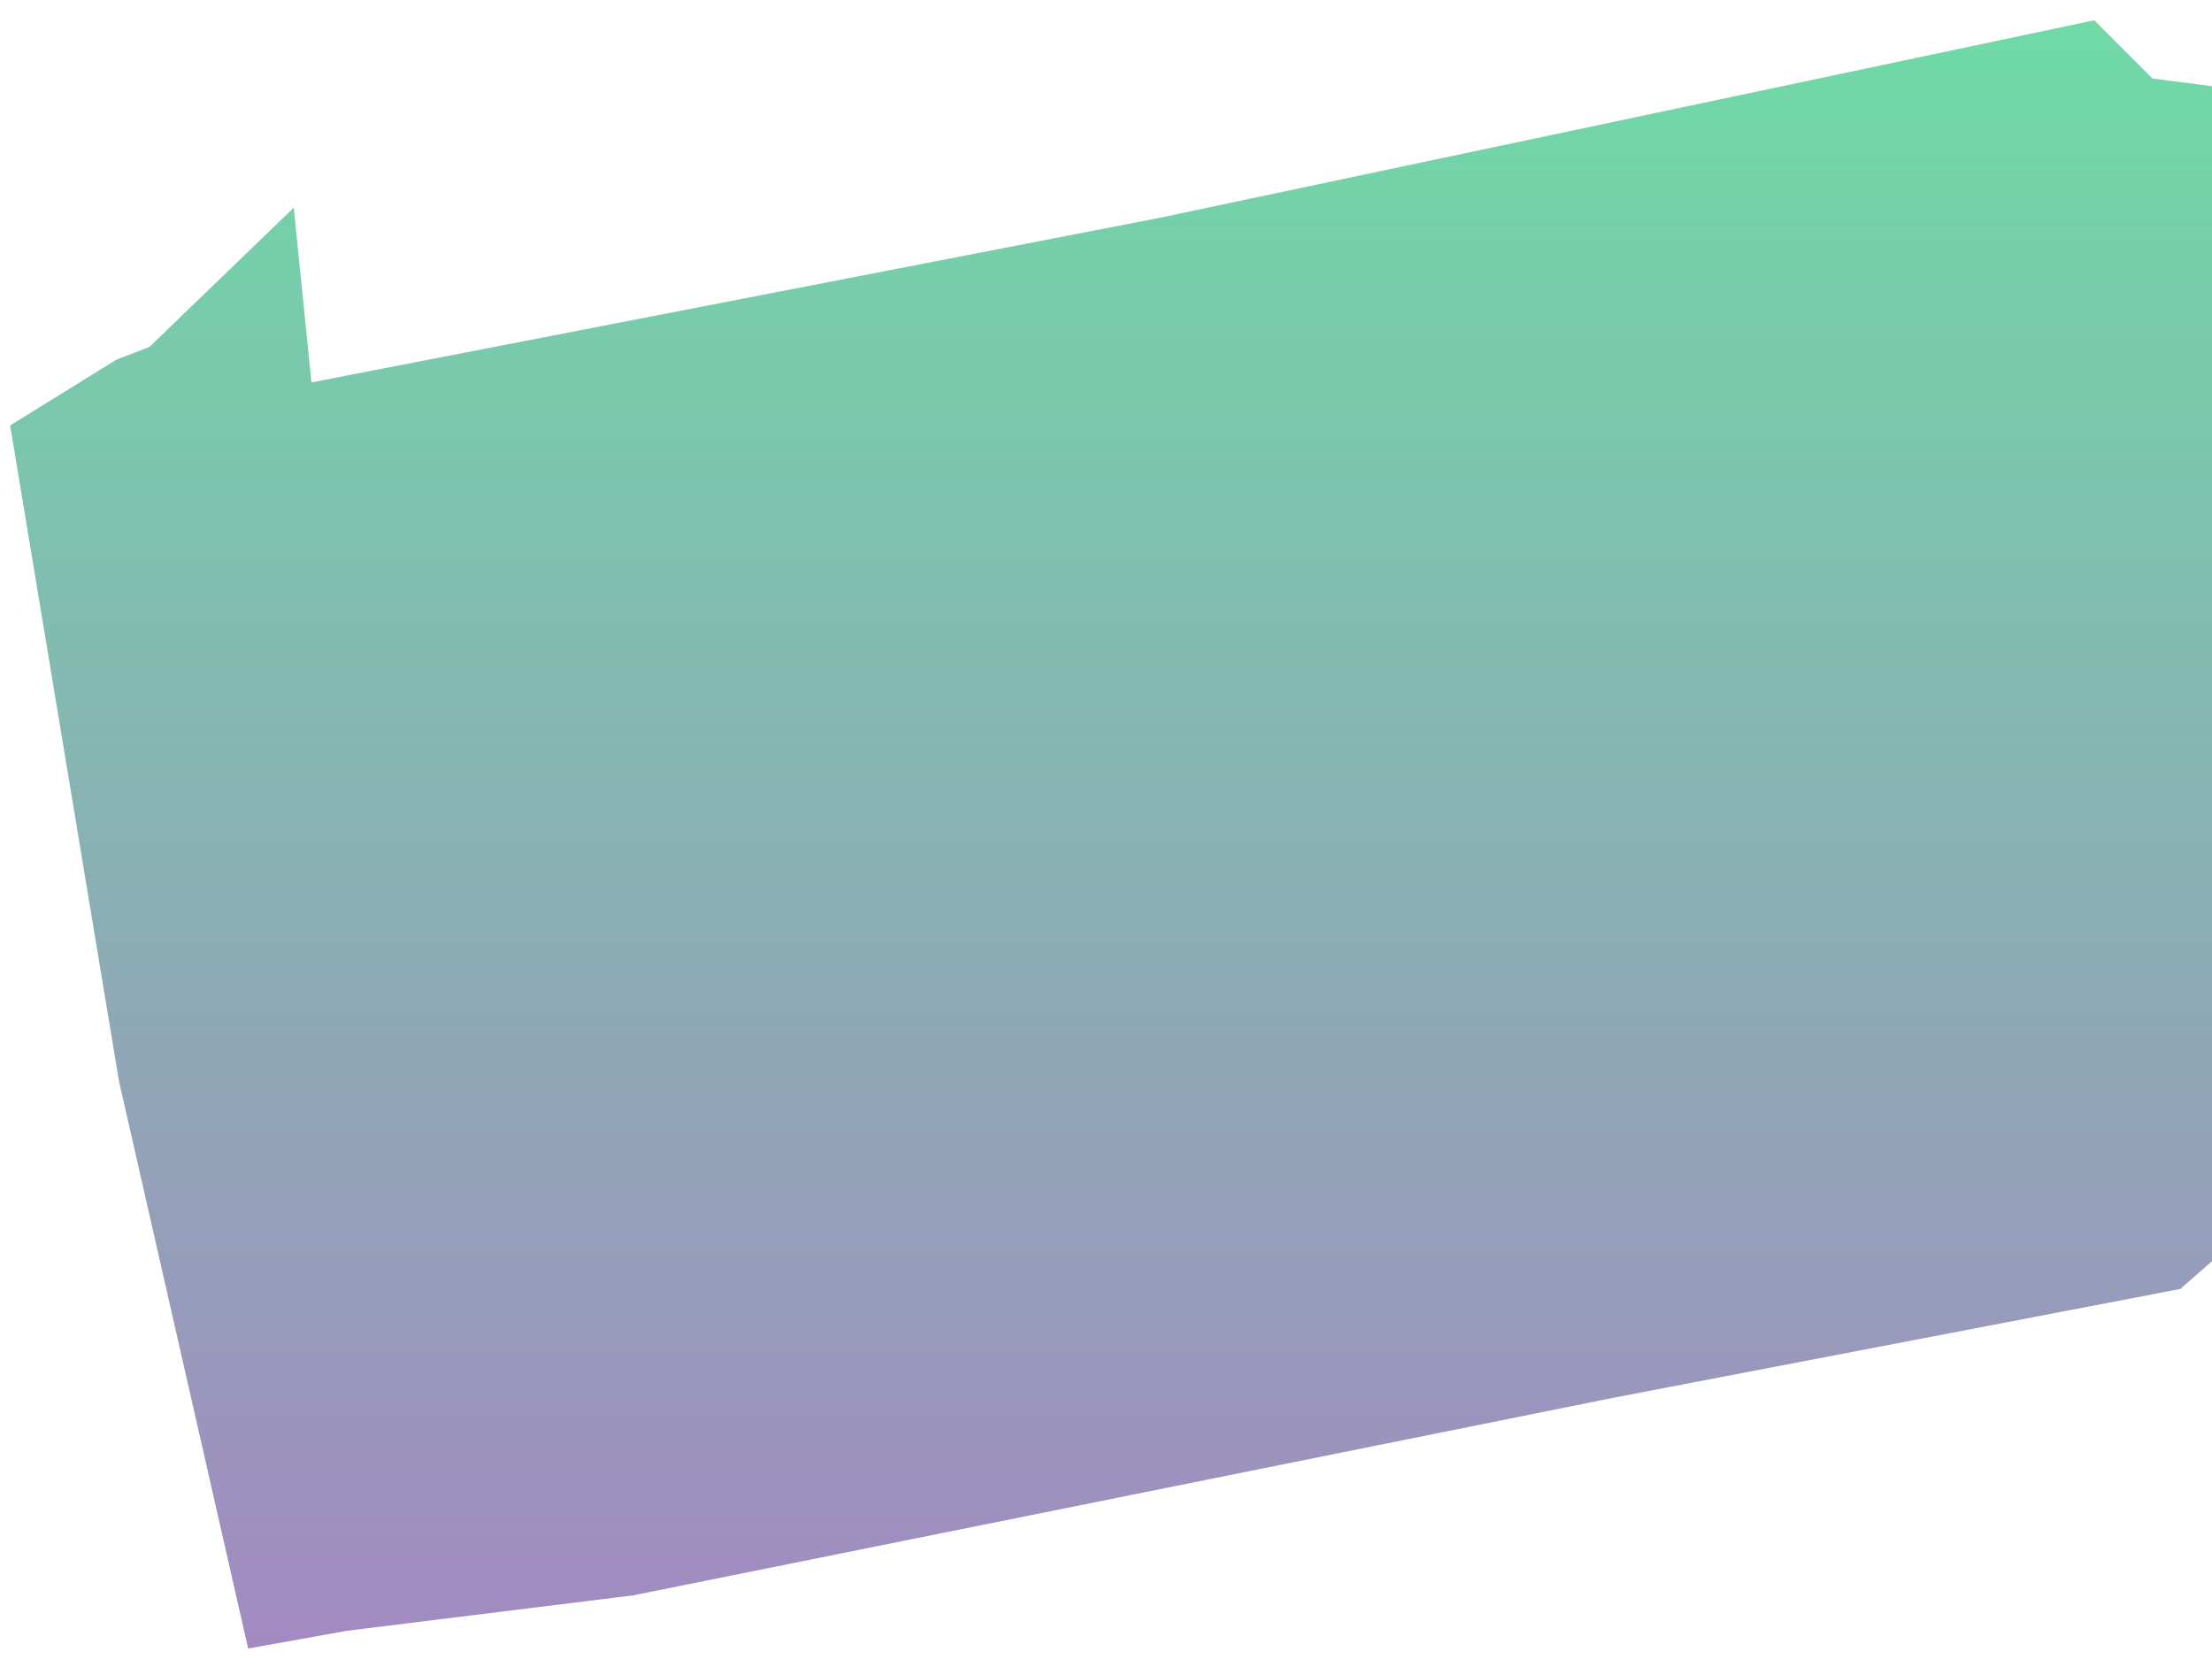 <?xml version="1.0" encoding="UTF-8"?>
<svg width="73px" height="55px" viewBox="0 0 73 55" version="1.1" xmlns="http://www.w3.org/2000/svg" xmlns:xlink="http://www.w3.org/1999/xlink">
    <!-- Generator: Sketch 52.3 (67297) - http://www.bohemiancoding.com/sketch -->
    <title>PA</title>
    <desc>Created with Sketch.</desc>
    <defs>
        <linearGradient x1="50%" y1="100%" x2="50%" y2="3.061617e-15%" id="linearGradient-1">
            <stop stop-color="#704C9F" offset="0%"></stop>
            <stop stop-color="#22C677" offset="100%"></stop>
        </linearGradient>
    </defs>
    <g id="Page-1" stroke="none" stroke-width="1" fill="none" fill-rule="evenodd" fill-opacity="0.65">
        <g id="Tablet" transform="translate(-695, -460)" fill="url(#linearGradient-1)">
            <g id="PA" transform="translate(695, 460)">
                <polygon points="3.844 11.867 4.931 11.449 9.694 6.853 10.279 12.619 38.275 7.187 69.112 0.669 71.034 2.591 73.624 2.925 75.296 7.605 77.301 9.193 79.641 9.527 79.725 9.61 77.552 12.285 77.552 14.875 75.964 17.466 75.797 19.054 76.884 20.14 76.716 21.728 74.711 22.647 75.546 25.489 75.714 26.408 78.054 26.659 78.806 28.748 83.736 32.007 83.736 32.341 81.146 34.848 79.892 36.687 78.471 39.027 76.215 40.03 75.045 40.28 73.29 41.367 71.953 42.537 53.234 46.13 20.892 52.649 11.449 53.818 8.19 54.403 3.928 35.684 0.334 14.04"></polygon>
            </g>
        </g>
    </g>
</svg>